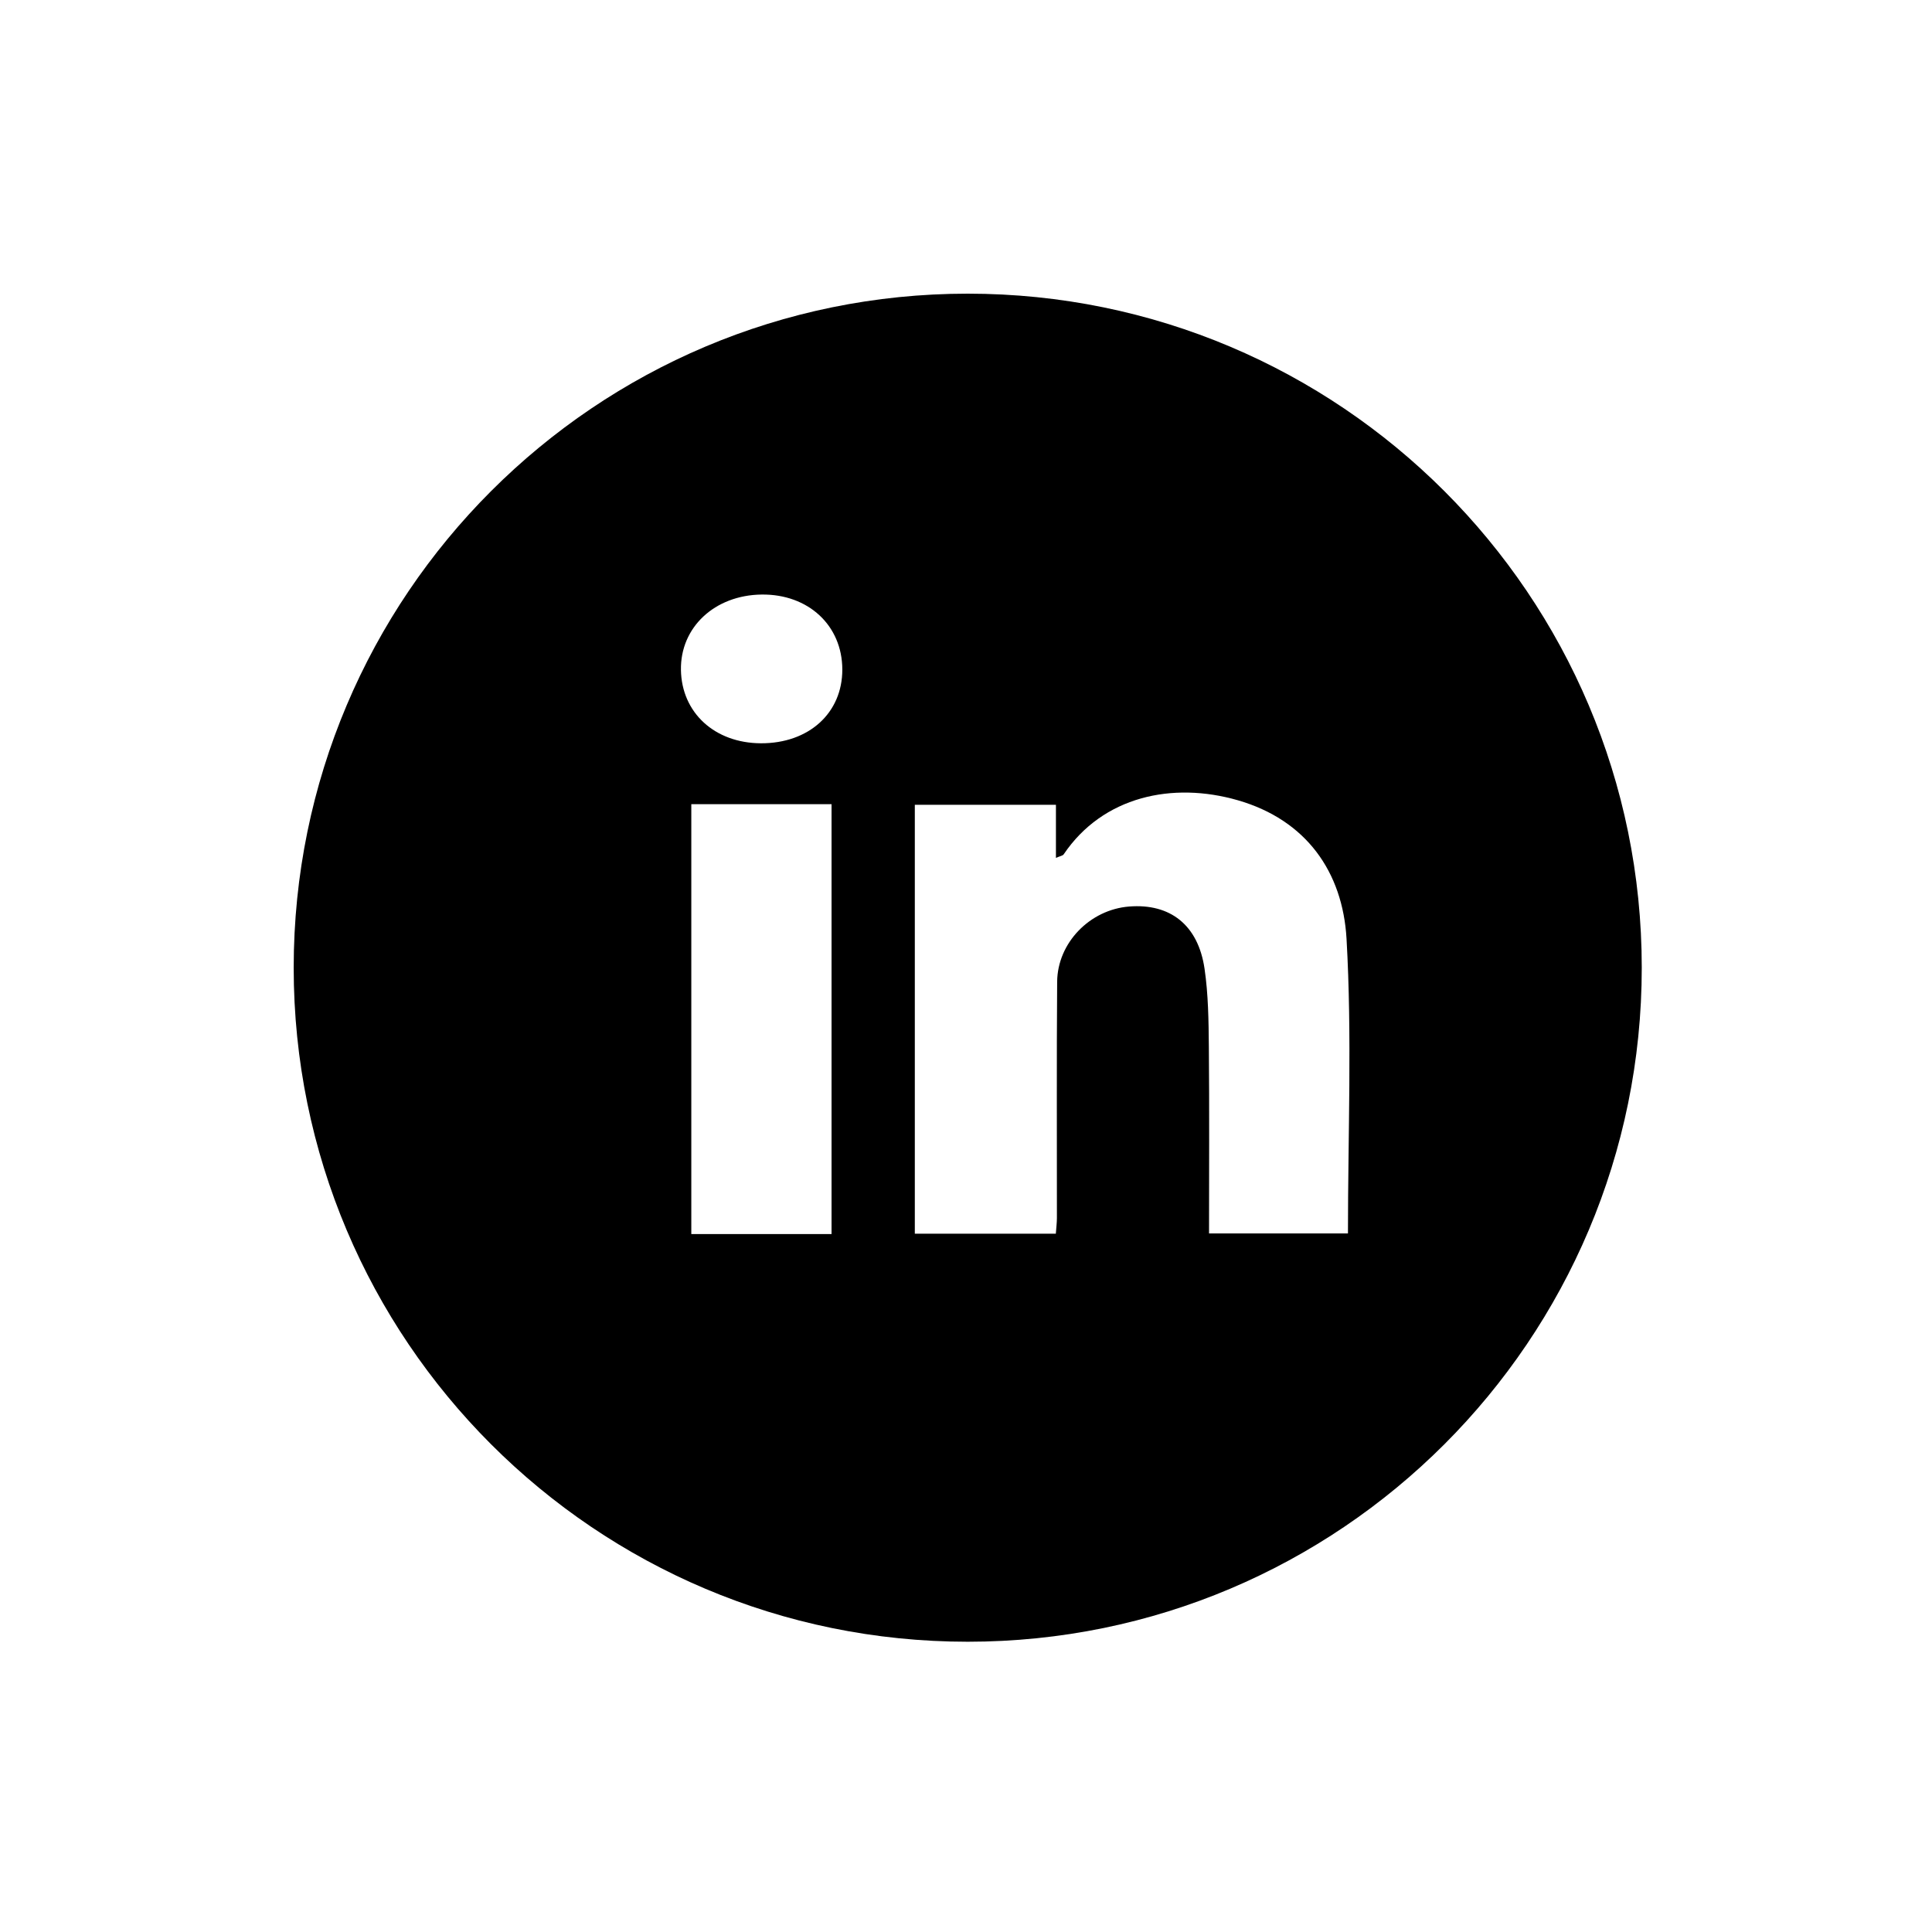 <?xml version="1.0" encoding="utf-8"?>
<!-- Generator: Adobe Illustrator 22.1.0, SVG Export Plug-In . SVG Version: 6.00 Build 0)  -->
<svg version="1.1" id="Calque_1" xmlns="http://www.w3.org/2000/svg" xmlns:xlink="http://www.w3.org/1999/xlink" x="0px" y="0px"
	 viewBox="0 0 250 250" style="enable-background:new 0 0 250 250;" xml:space="preserve">
<path d="M125.223,38c-48.17,0-87.22,39.05-87.22,87.22c0,48.17,39.05,87.22,87.22,87.22s87.22-39.05,87.22-87.22
	C212.443,77.05,173.393,38,125.223,38z M107.602,159.689c-6.088,0-12.011,0-18.147,0c0-18.524,0-36.961,0-55.628
	c6.156,0,12.08,0,18.147,0C107.602,122.651,107.602,141.092,107.602,159.689z M98.453,96.18
	c-5.971-0.027-10.247-3.949-10.34-9.486c-0.093-5.52,4.364-9.686,10.443-9.76
	c6.043-0.073,10.428,4.001,10.439,9.7C109.006,92.27,104.658,96.208,98.453,96.18z M174.425,159.608
	c-5.684,0-11.687,0-17.976,0c0-8.126,0.051-16.132-0.024-24.136c-0.032-3.381-0.069-6.798-0.559-10.132
	c-0.831-5.649-4.444-8.457-9.758-8.036c-5.065,0.401-9.274,4.683-9.313,9.748
	c-0.078,10.184-0.023,20.37-0.032,30.555c-0.001,0.609-0.08,1.218-0.138,2.03c-6.069,0-12.081,0-18.248,0
	c0-18.504,0-36.884,0-55.494c5.993,0,11.996,0,18.26,0c0,2.185,0,4.4,0,6.867c0.545-0.24,0.878-0.276,1-0.456
	c5.077-7.522,14.089-9.432,22.523-7.005c8.867,2.551,13.585,9.279,14.081,17.932
	C174.962,134.072,174.425,146.736,174.425,159.608z"/>
</svg>
